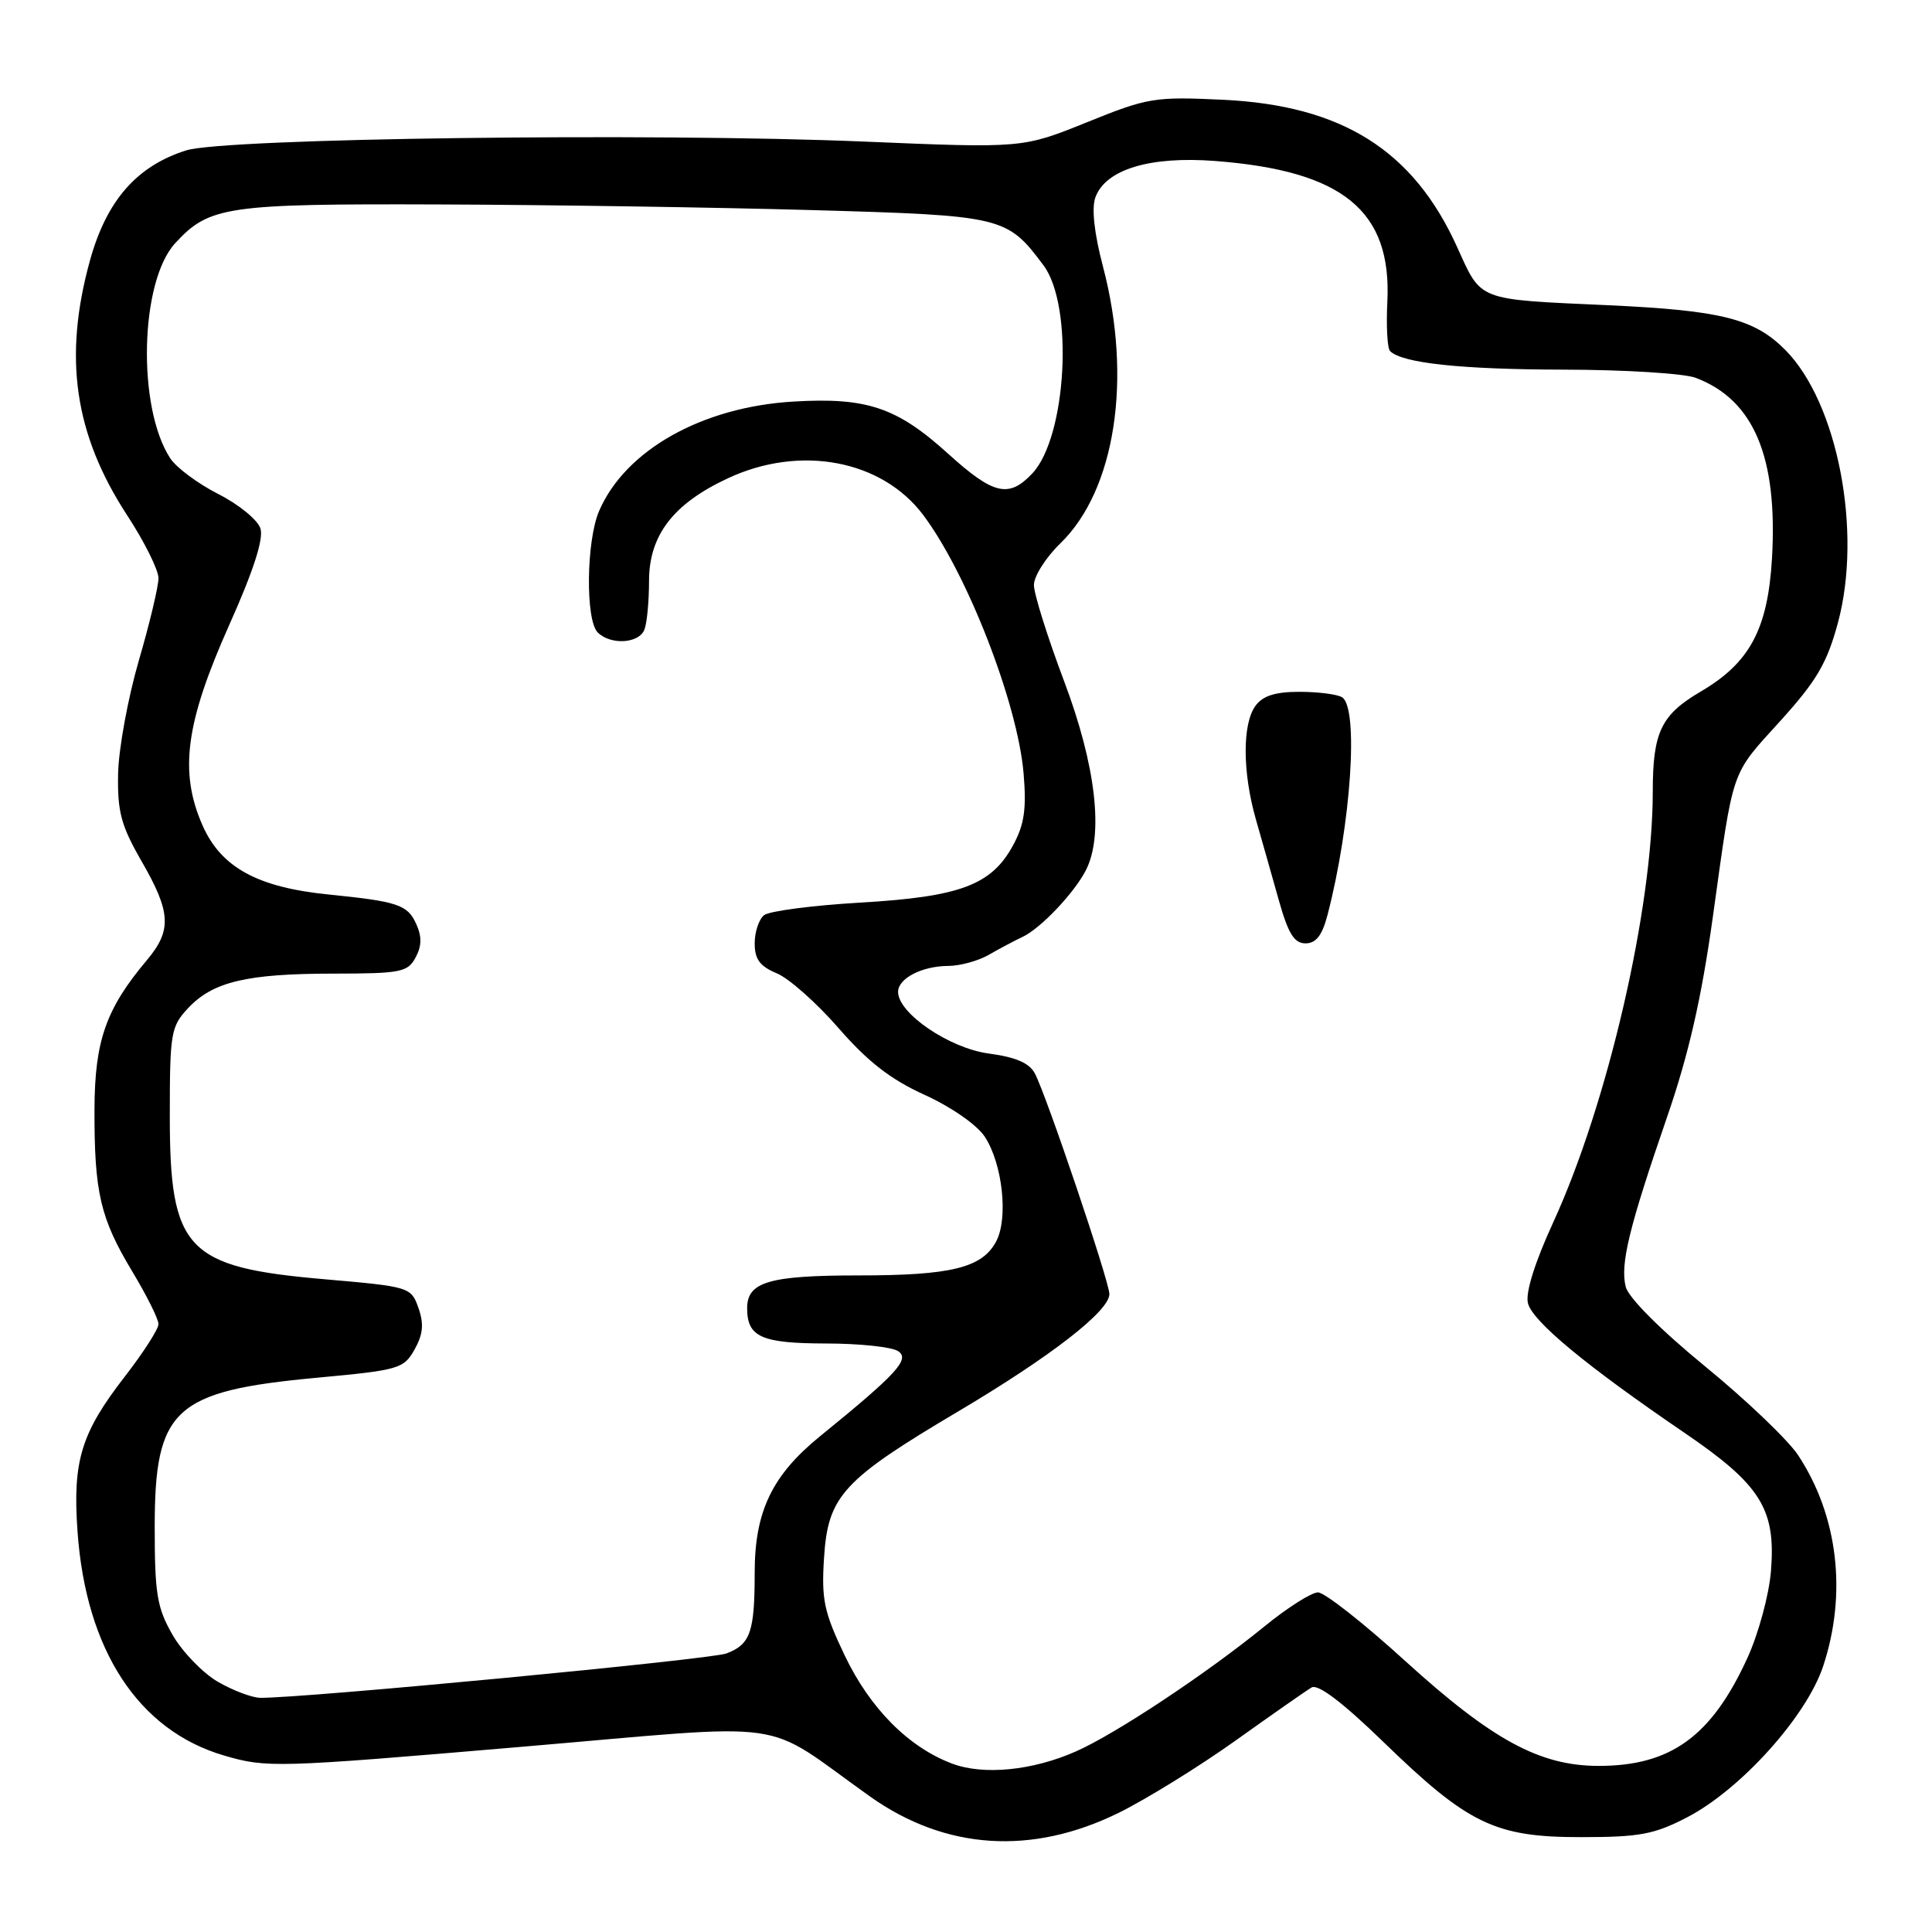 <?xml version="1.0" encoding="UTF-8" standalone="no"?>
<!DOCTYPE svg PUBLIC "-//W3C//DTD SVG 1.1//EN" "http://www.w3.org/Graphics/SVG/1.1/DTD/svg11.dtd" >
<svg xmlns="http://www.w3.org/2000/svg" xmlns:xlink="http://www.w3.org/1999/xlink" version="1.1" viewBox="0 0 256 256">
 <g >
 <path fill="currentColor"
d=" M 148.25 240.20 C 151.91 238.39 158.87 234.09 163.71 230.64 C 168.54 227.19 173.08 224.02 173.79 223.60 C 174.64 223.10 177.87 225.55 183.29 230.80 C 194.54 241.72 198.10 243.44 209.50 243.43 C 217.28 243.43 219.19 243.07 223.58 240.79 C 230.68 237.09 239.36 227.44 241.57 220.80 C 244.77 211.16 243.55 200.84 238.26 192.82 C 236.92 190.80 231.37 185.49 225.92 181.04 C 220.05 176.23 215.78 171.95 215.42 170.52 C 214.66 167.53 215.85 162.65 220.90 148.00 C 223.76 139.71 225.45 132.31 226.96 121.50 C 229.75 101.45 229.27 102.85 235.90 95.53 C 240.71 90.22 242.08 87.89 243.53 82.54 C 246.80 70.44 243.50 53.33 236.54 46.35 C 232.43 42.22 228.07 41.13 213.00 40.44 C 195.57 39.65 196.35 39.95 193.07 32.72 C 187.27 19.91 177.82 13.97 162.06 13.22 C 152.97 12.79 152.08 12.94 144.00 16.21 C 135.50 19.64 135.50 19.64 114.50 18.76 C 86.42 17.58 29.73 18.31 24.66 19.93 C 18.12 22.00 14.13 26.56 11.93 34.48 C 8.37 47.34 9.84 57.52 16.83 68.25 C 19.13 71.76 21.00 75.53 21.00 76.61 C 21.00 77.70 19.83 82.62 18.39 87.54 C 16.96 92.47 15.72 99.20 15.65 102.50 C 15.55 107.57 16.03 109.37 18.76 114.12 C 22.67 120.90 22.79 123.27 19.45 127.24 C 14.03 133.68 12.55 137.92 12.52 147.00 C 12.49 158.02 13.29 161.43 17.51 168.45 C 19.43 171.64 21.00 174.78 21.00 175.45 C 21.00 176.11 19.00 179.22 16.57 182.36 C 10.75 189.86 9.61 193.56 10.27 202.91 C 11.38 218.64 18.33 229.28 29.67 232.61 C 35.32 234.27 36.55 234.24 68.78 231.49 C 105.97 228.33 100.52 227.56 115.29 238.05 C 125.28 245.13 136.71 245.88 148.25 240.20 Z  M 126.14 233.68 C 120.38 231.51 115.28 226.37 111.93 219.36 C 109.18 213.60 108.83 211.95 109.19 206.40 C 109.71 198.22 111.66 196.09 127.00 187.00 C 139.25 179.73 147.00 173.72 147.00 171.47 C 147.00 169.83 138.63 145.04 137.12 142.23 C 136.39 140.85 134.57 140.07 131.03 139.60 C 125.82 138.91 119.00 134.28 119.00 131.43 C 119.00 129.64 122.17 128.00 125.68 127.99 C 127.23 127.98 129.62 127.32 131.00 126.53 C 132.38 125.73 134.40 124.66 135.50 124.14 C 137.89 123.02 142.32 118.35 143.88 115.32 C 146.28 110.65 145.22 101.45 141.00 90.26 C 138.80 84.42 137.00 78.69 137.00 77.52 C 137.00 76.35 138.58 73.86 140.50 72.00 C 147.78 64.95 150.06 50.20 146.16 35.36 C 144.98 30.88 144.62 27.56 145.15 26.14 C 146.51 22.44 152.38 20.67 161.00 21.33 C 177.96 22.63 184.43 27.92 183.83 40.00 C 183.67 43.23 183.83 46.16 184.19 46.52 C 185.79 48.12 193.59 48.95 207.18 48.98 C 215.26 48.99 223.14 49.48 224.68 50.06 C 232.38 52.97 235.57 60.52 234.80 73.95 C 234.25 83.36 231.87 87.82 225.33 91.65 C 220.10 94.72 219.00 97.02 219.00 104.91 C 219.00 120.41 213.02 146.27 205.80 161.99 C 203.36 167.31 202.11 171.31 202.46 172.68 C 203.06 175.09 210.18 180.98 223.11 189.79 C 233.32 196.74 235.33 199.94 234.66 208.19 C 234.41 211.32 233.00 216.50 231.54 219.69 C 226.79 230.08 221.37 234.01 211.78 233.99 C 204.02 233.98 197.71 230.55 186.21 220.10 C 180.71 215.09 175.51 211.00 174.64 211.00 C 173.78 211.00 170.58 213.03 167.53 215.52 C 159.86 221.77 147.83 229.75 142.57 232.07 C 136.81 234.62 130.31 235.26 126.14 233.68 Z  M 175.90 121.25 C 179.03 109.22 180.06 93.77 177.83 92.39 C 177.18 91.99 174.64 91.67 172.18 91.67 C 168.99 91.67 167.33 92.19 166.36 93.52 C 164.60 95.92 164.63 102.33 166.41 108.57 C 167.19 111.28 168.55 116.09 169.44 119.25 C 170.69 123.71 171.49 125.00 172.99 125.00 C 174.38 125.00 175.19 123.95 175.90 121.25 Z  M 28.86 222.84 C 26.86 221.68 24.16 218.88 22.86 216.62 C 20.80 213.03 20.50 211.19 20.50 202.33 C 20.50 186.68 23.06 184.32 41.96 182.56 C 52.86 181.55 53.50 181.37 54.93 178.82 C 56.06 176.80 56.19 175.44 55.45 173.32 C 54.47 170.54 54.31 170.49 42.93 169.50 C 24.68 167.92 22.50 165.61 22.50 147.88 C 22.50 136.86 22.64 136.02 24.93 133.58 C 28.21 130.08 32.71 129.01 44.21 129.01 C 53.10 129.00 54.03 128.82 55.07 126.87 C 55.89 125.34 55.91 124.09 55.14 122.40 C 53.99 119.88 52.70 119.45 43.58 118.53 C 34.14 117.59 29.31 114.95 26.85 109.40 C 23.71 102.29 24.57 95.81 30.38 82.80 C 33.58 75.65 34.95 71.41 34.51 70.03 C 34.15 68.89 31.64 66.84 28.94 65.47 C 26.24 64.10 23.37 61.97 22.56 60.73 C 18.15 54.00 18.53 37.31 23.21 32.23 C 27.73 27.32 29.96 26.99 58.22 27.09 C 72.67 27.14 94.93 27.48 107.68 27.84 C 132.93 28.56 133.43 28.68 138.27 35.16 C 142.29 40.54 141.35 57.86 136.79 62.73 C 133.67 66.04 131.65 65.57 125.63 60.12 C 118.84 53.97 114.87 52.63 105.12 53.21 C 93.00 53.93 82.84 59.66 79.38 67.72 C 77.68 71.68 77.56 82.16 79.20 83.80 C 80.91 85.51 84.68 85.28 85.39 83.42 C 85.73 82.55 86.00 79.66 86.00 76.99 C 86.00 70.93 89.21 66.74 96.46 63.37 C 106.04 58.90 116.85 60.94 122.33 68.24 C 128.17 76.02 134.84 93.18 135.63 102.47 C 136.03 107.20 135.73 109.25 134.24 112.00 C 131.38 117.28 127.23 118.83 113.99 119.60 C 107.67 119.97 101.94 120.72 101.25 121.26 C 100.56 121.80 100.00 123.49 100.00 125.00 C 100.00 127.11 100.69 128.04 102.93 128.97 C 104.54 129.64 108.23 132.91 111.13 136.25 C 115.01 140.70 118.04 143.05 122.55 145.09 C 126.08 146.70 129.45 149.05 130.49 150.62 C 132.85 154.23 133.63 161.45 131.99 164.51 C 130.13 167.99 126.05 169.00 113.79 169.00 C 101.92 169.00 99.00 169.86 99.00 173.34 C 99.00 177.16 100.87 178.00 109.45 178.02 C 113.88 178.02 118.17 178.48 119.00 179.03 C 120.62 180.10 118.87 182.01 108.66 190.31 C 102.30 195.48 100.00 200.28 100.00 208.38 C 100.00 216.26 99.43 217.89 96.26 219.09 C 94.15 219.89 40.28 225.02 34.50 224.97 C 33.40 224.96 30.86 224.00 28.86 222.84 Z "/>
</g>
</svg>